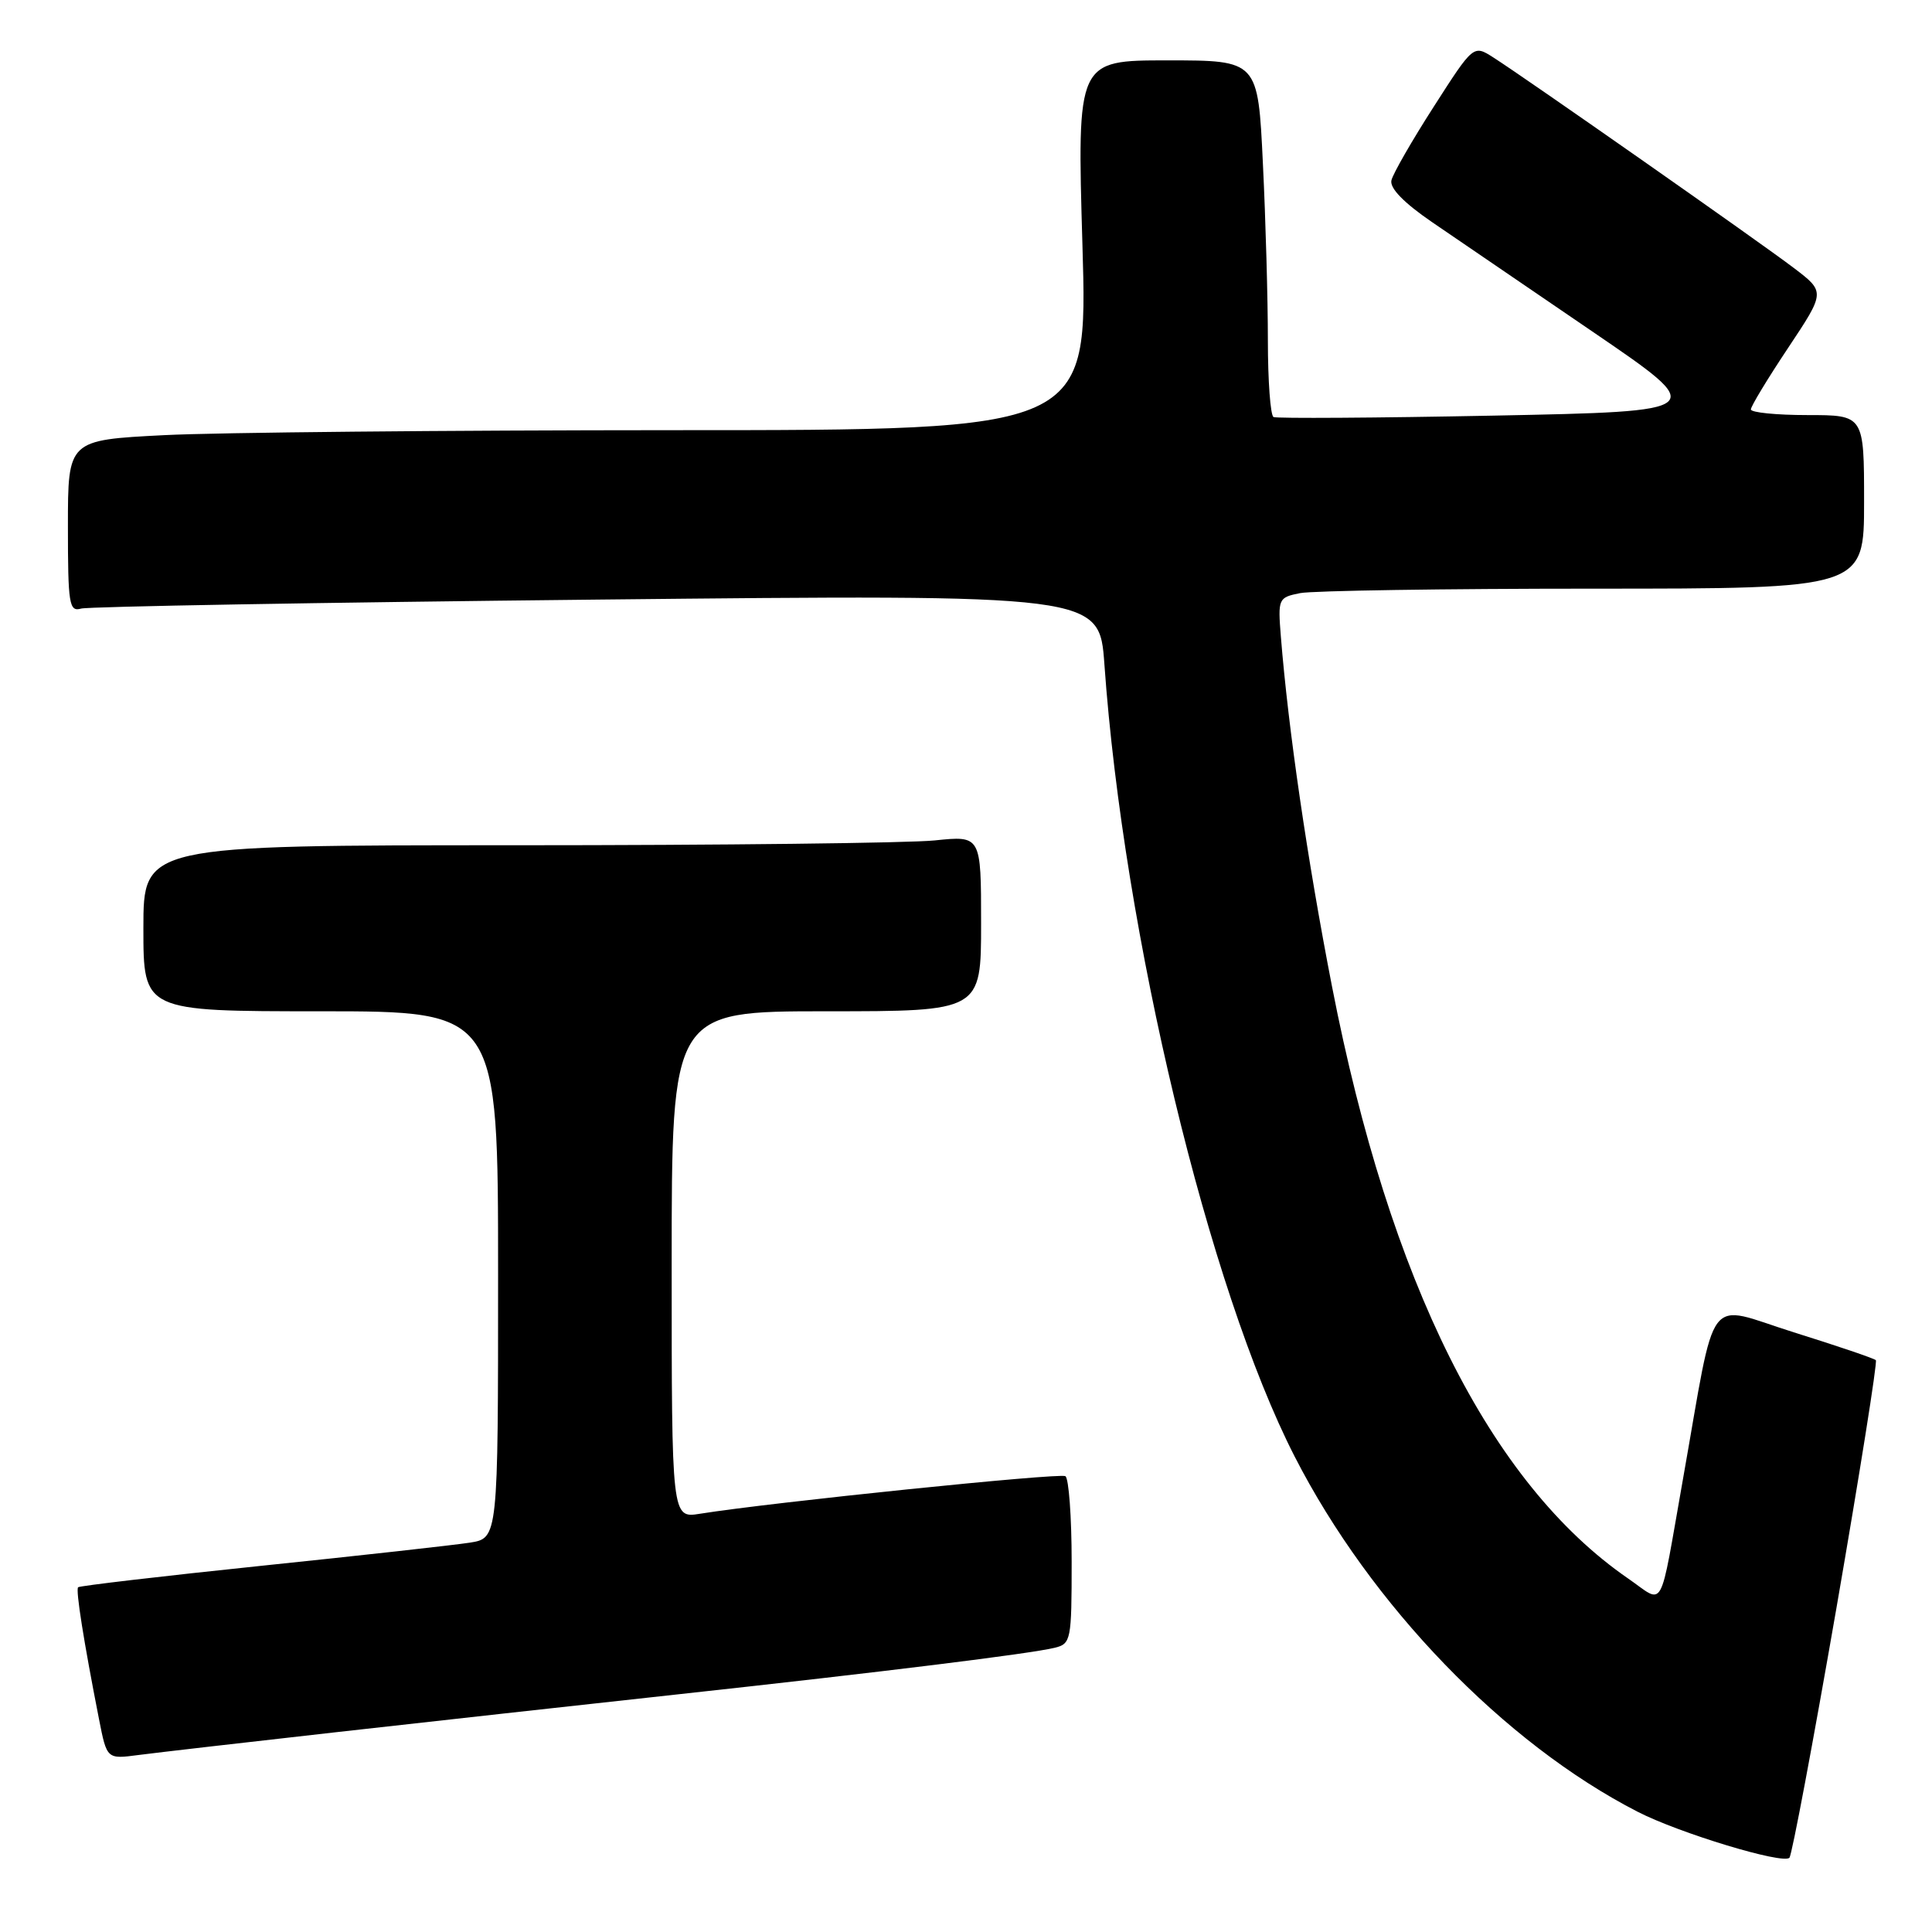 <?xml version="1.0" encoding="UTF-8" standalone="no"?>
<!DOCTYPE svg PUBLIC "-//W3C//DTD SVG 1.1//EN" "http://www.w3.org/Graphics/SVG/1.1/DTD/svg11.dtd" >
<svg xmlns="http://www.w3.org/2000/svg" xmlns:xlink="http://www.w3.org/1999/xlink" version="1.1" viewBox="0 0 256 256">
 <g >
 <path fill="currentColor"
d=" M 243.34 213.06 C 246.43 195.22 248.78 180.45 248.56 180.23 C 248.34 180.00 243.45 178.34 237.69 176.54 C 225.81 172.81 227.51 170.55 223.00 196.00 C 219.79 214.12 220.66 212.55 215.72 209.15 C 197.45 196.55 184.13 169.91 176.50 130.72 C 173.21 113.81 170.71 96.68 169.72 84.34 C 169.32 79.31 169.38 79.17 172.28 78.59 C 173.91 78.27 191.39 78.00 211.12 78.00 C 247.00 78.00 247.00 78.00 247.00 66.50 C 247.00 55.00 247.00 55.00 239.50 55.00 C 235.38 55.00 232.00 54.66 232.00 54.25 C 232.00 53.84 234.22 50.17 236.94 46.09 C 241.87 38.68 241.87 38.68 237.68 35.50 C 233.19 32.08 202.22 10.39 197.87 7.61 C 195.24 5.93 195.24 5.93 189.99 14.12 C 187.10 18.62 184.57 23.02 184.37 23.90 C 184.13 24.94 186.03 26.88 189.75 29.43 C 192.91 31.59 202.47 38.11 211.00 43.93 C 226.50 54.50 226.50 54.50 198.00 55.07 C 182.32 55.38 169.16 55.46 168.75 55.26 C 168.34 55.05 168.00 50.48 168.00 45.10 C 168.00 39.72 167.71 29.17 167.34 21.66 C 166.69 8.00 166.69 8.00 154.70 8.00 C 142.71 8.00 142.71 8.00 143.43 32.50 C 144.15 57.00 144.15 57.00 89.32 57.00 C 59.17 57.01 28.76 57.30 21.75 57.66 C 9.00 58.31 9.00 58.31 9.00 69.72 C 9.00 80.11 9.16 81.09 10.75 80.64 C 11.71 80.37 42.47 79.83 79.09 79.45 C 145.68 78.76 145.68 78.76 146.34 88.04 C 148.88 123.79 160.16 170.75 171.55 193.00 C 181.62 212.67 199.32 231.00 217.00 240.07 C 222.51 242.90 236.27 247.07 237.11 246.16 C 237.44 245.80 240.24 230.90 243.34 213.06 Z  M 44.50 229.53 C 56.60 228.17 77.07 225.90 90.00 224.49 C 117.12 221.53 136.52 219.13 139.75 218.34 C 141.91 217.81 142.00 217.35 142.00 206.95 C 142.00 200.99 141.62 195.89 141.17 195.60 C 140.42 195.14 102.18 199.07 92.75 200.58 C 89.00 201.18 89.00 201.18 89.00 167.59 C 89.00 134.00 89.00 134.00 109.50 134.00 C 130.00 134.00 130.00 134.00 130.00 122.36 C 130.00 110.72 130.00 110.72 123.85 111.36 C 120.47 111.71 95.50 112.00 68.35 112.00 C 19.00 112.00 19.00 112.00 19.00 123.00 C 19.00 134.00 19.00 134.00 42.50 134.00 C 66.00 134.00 66.00 134.00 66.00 168.91 C 66.00 203.82 66.00 203.82 62.25 204.41 C 60.19 204.73 47.74 206.12 34.60 207.48 C 21.45 208.85 10.54 210.13 10.35 210.32 C 10.01 210.66 11.09 217.47 13.12 227.80 C 14.16 233.10 14.16 233.10 18.33 232.55 C 20.62 232.25 32.40 230.89 44.50 229.53 Z "/>
</g>
</svg>